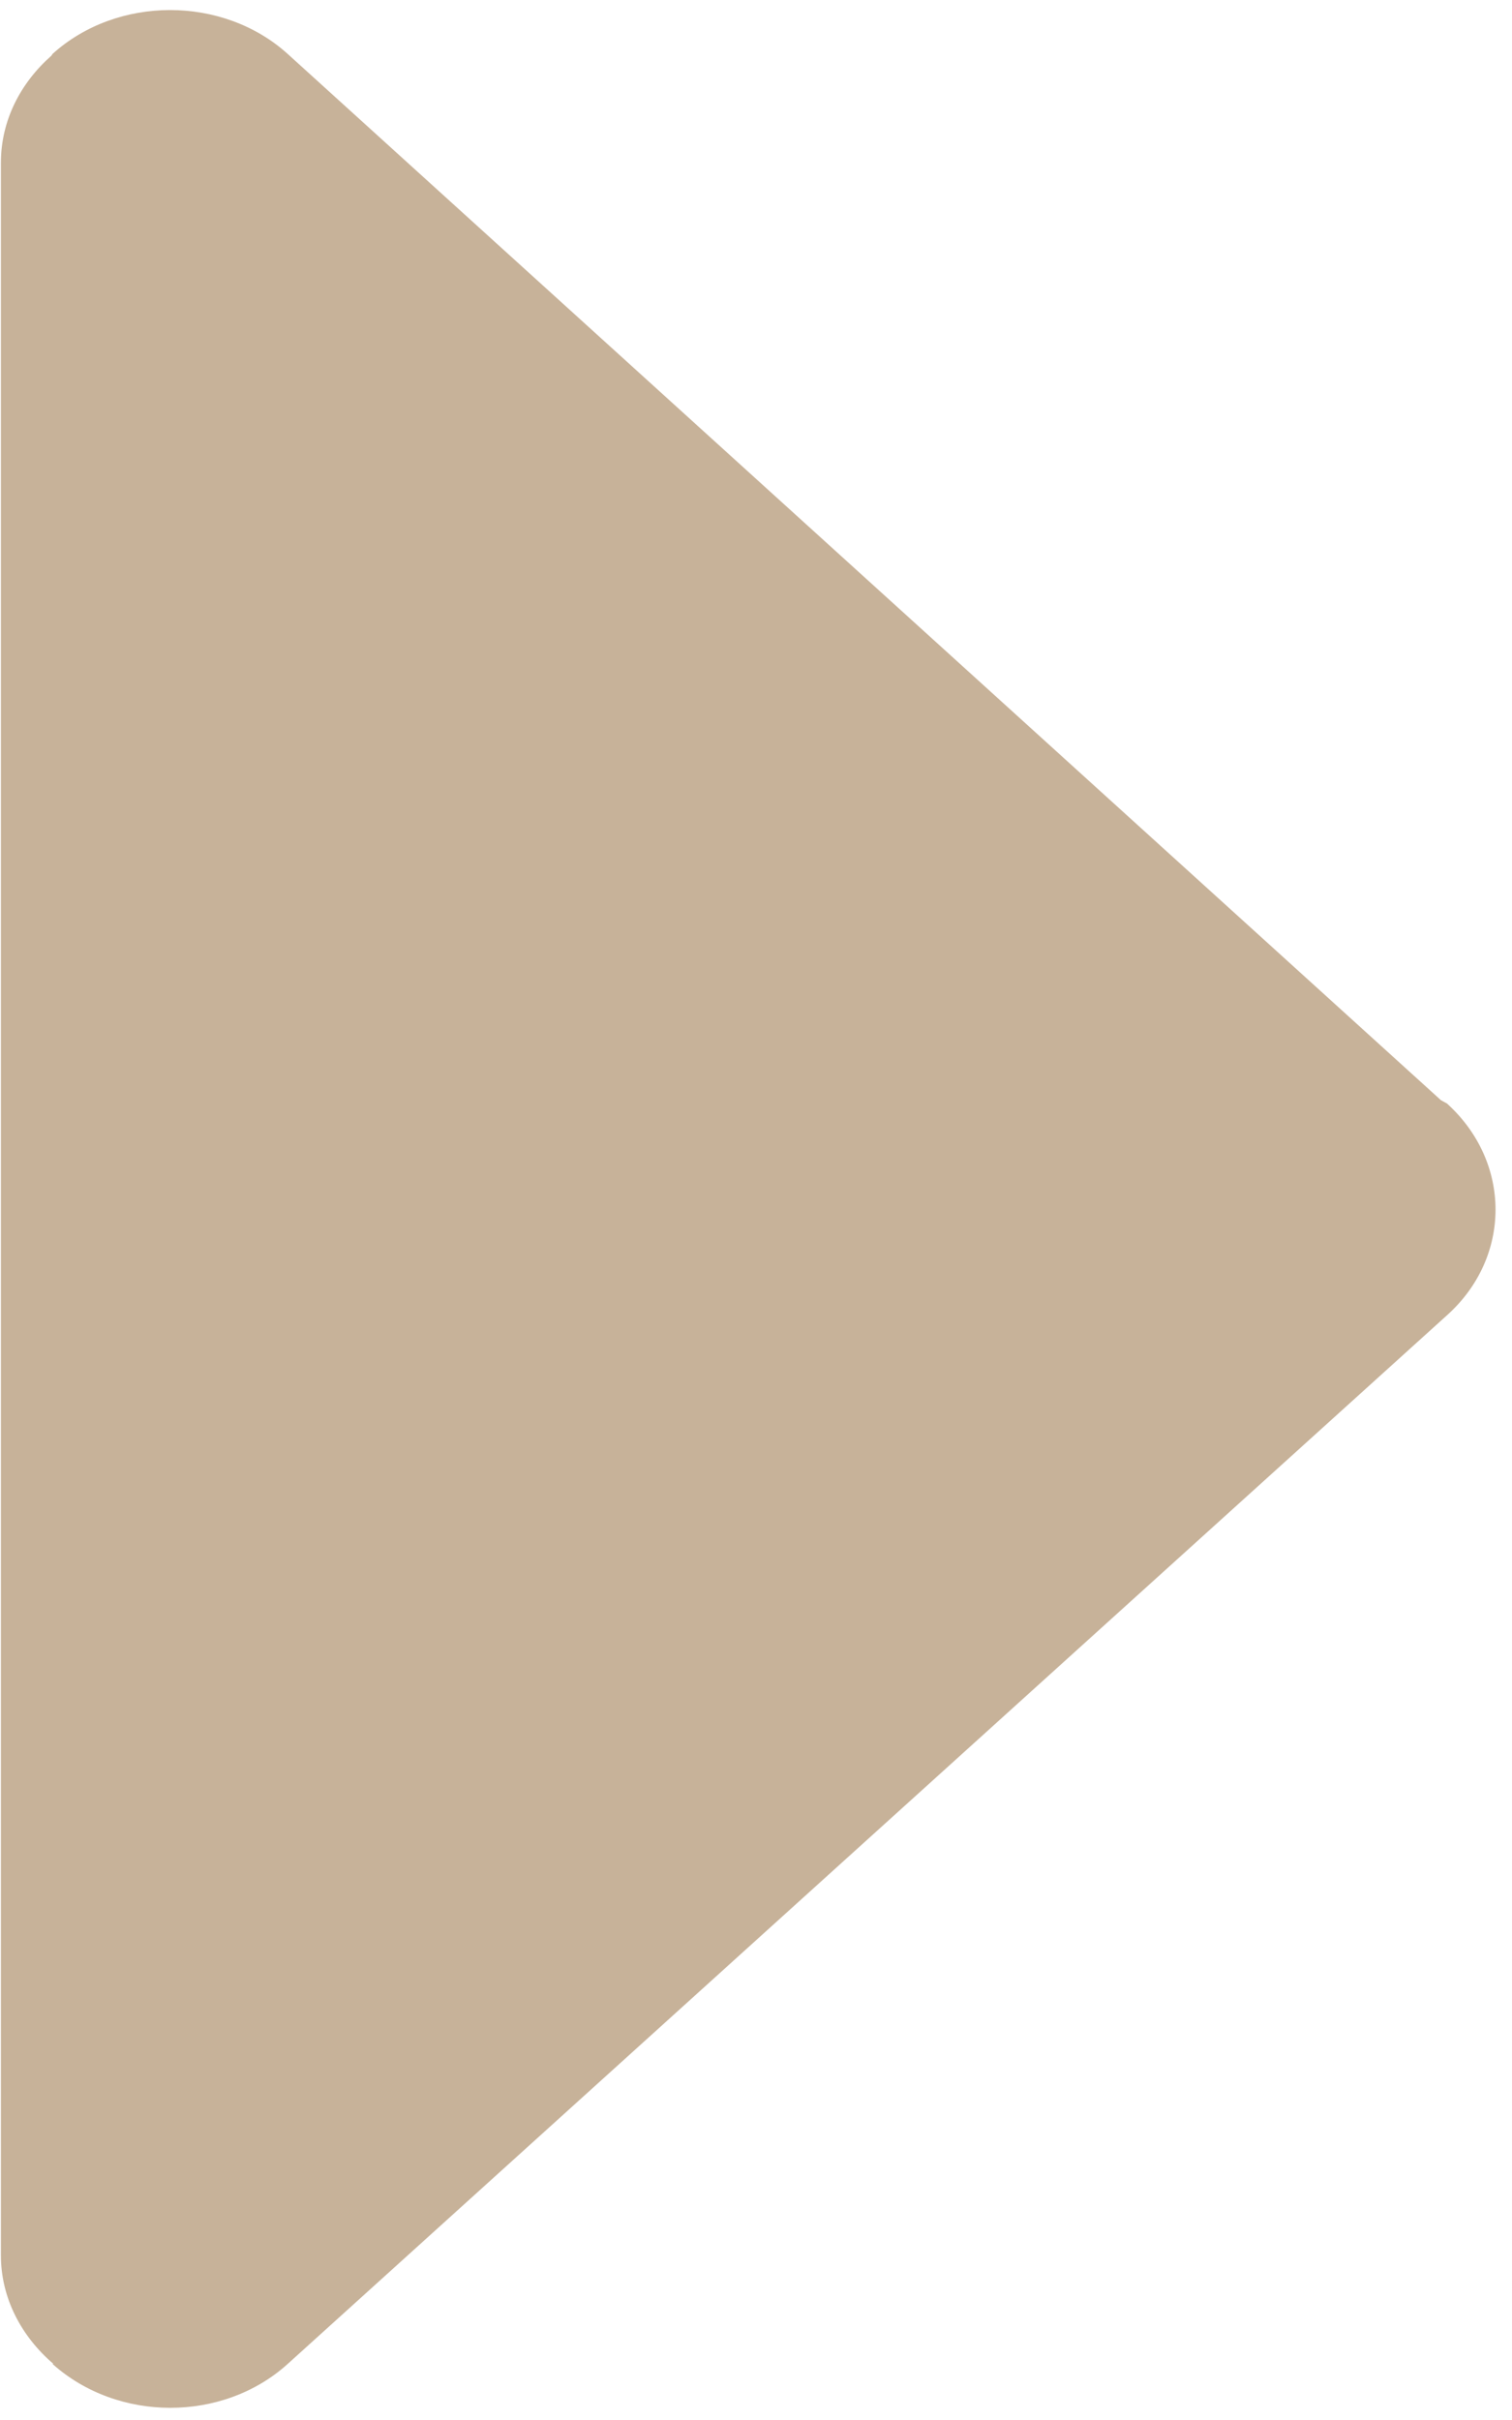 <svg 
 xmlns="http://www.w3.org/2000/svg"
 xmlns:xlink="http://www.w3.org/1999/xlink"
 width="5px" height="8px">
<path fill-rule="evenodd"  fill="#c7b299"
 d="M0.951,7.815 L4.785,4.348 C4.999,4.156 4.999,3.842 4.785,3.648 L4.765,3.637 L0.951,0.178 C0.737,-0.015 0.388,-0.015 0.174,0.178 L0.170,0.184 C0.068,0.274 0.003,0.398 0.003,0.538 L0.003,7.456 C0.003,7.597 0.071,7.724 0.176,7.814 L0.174,7.815 C0.390,8.008 0.737,8.008 0.951,7.815 Z"/>

</svg>